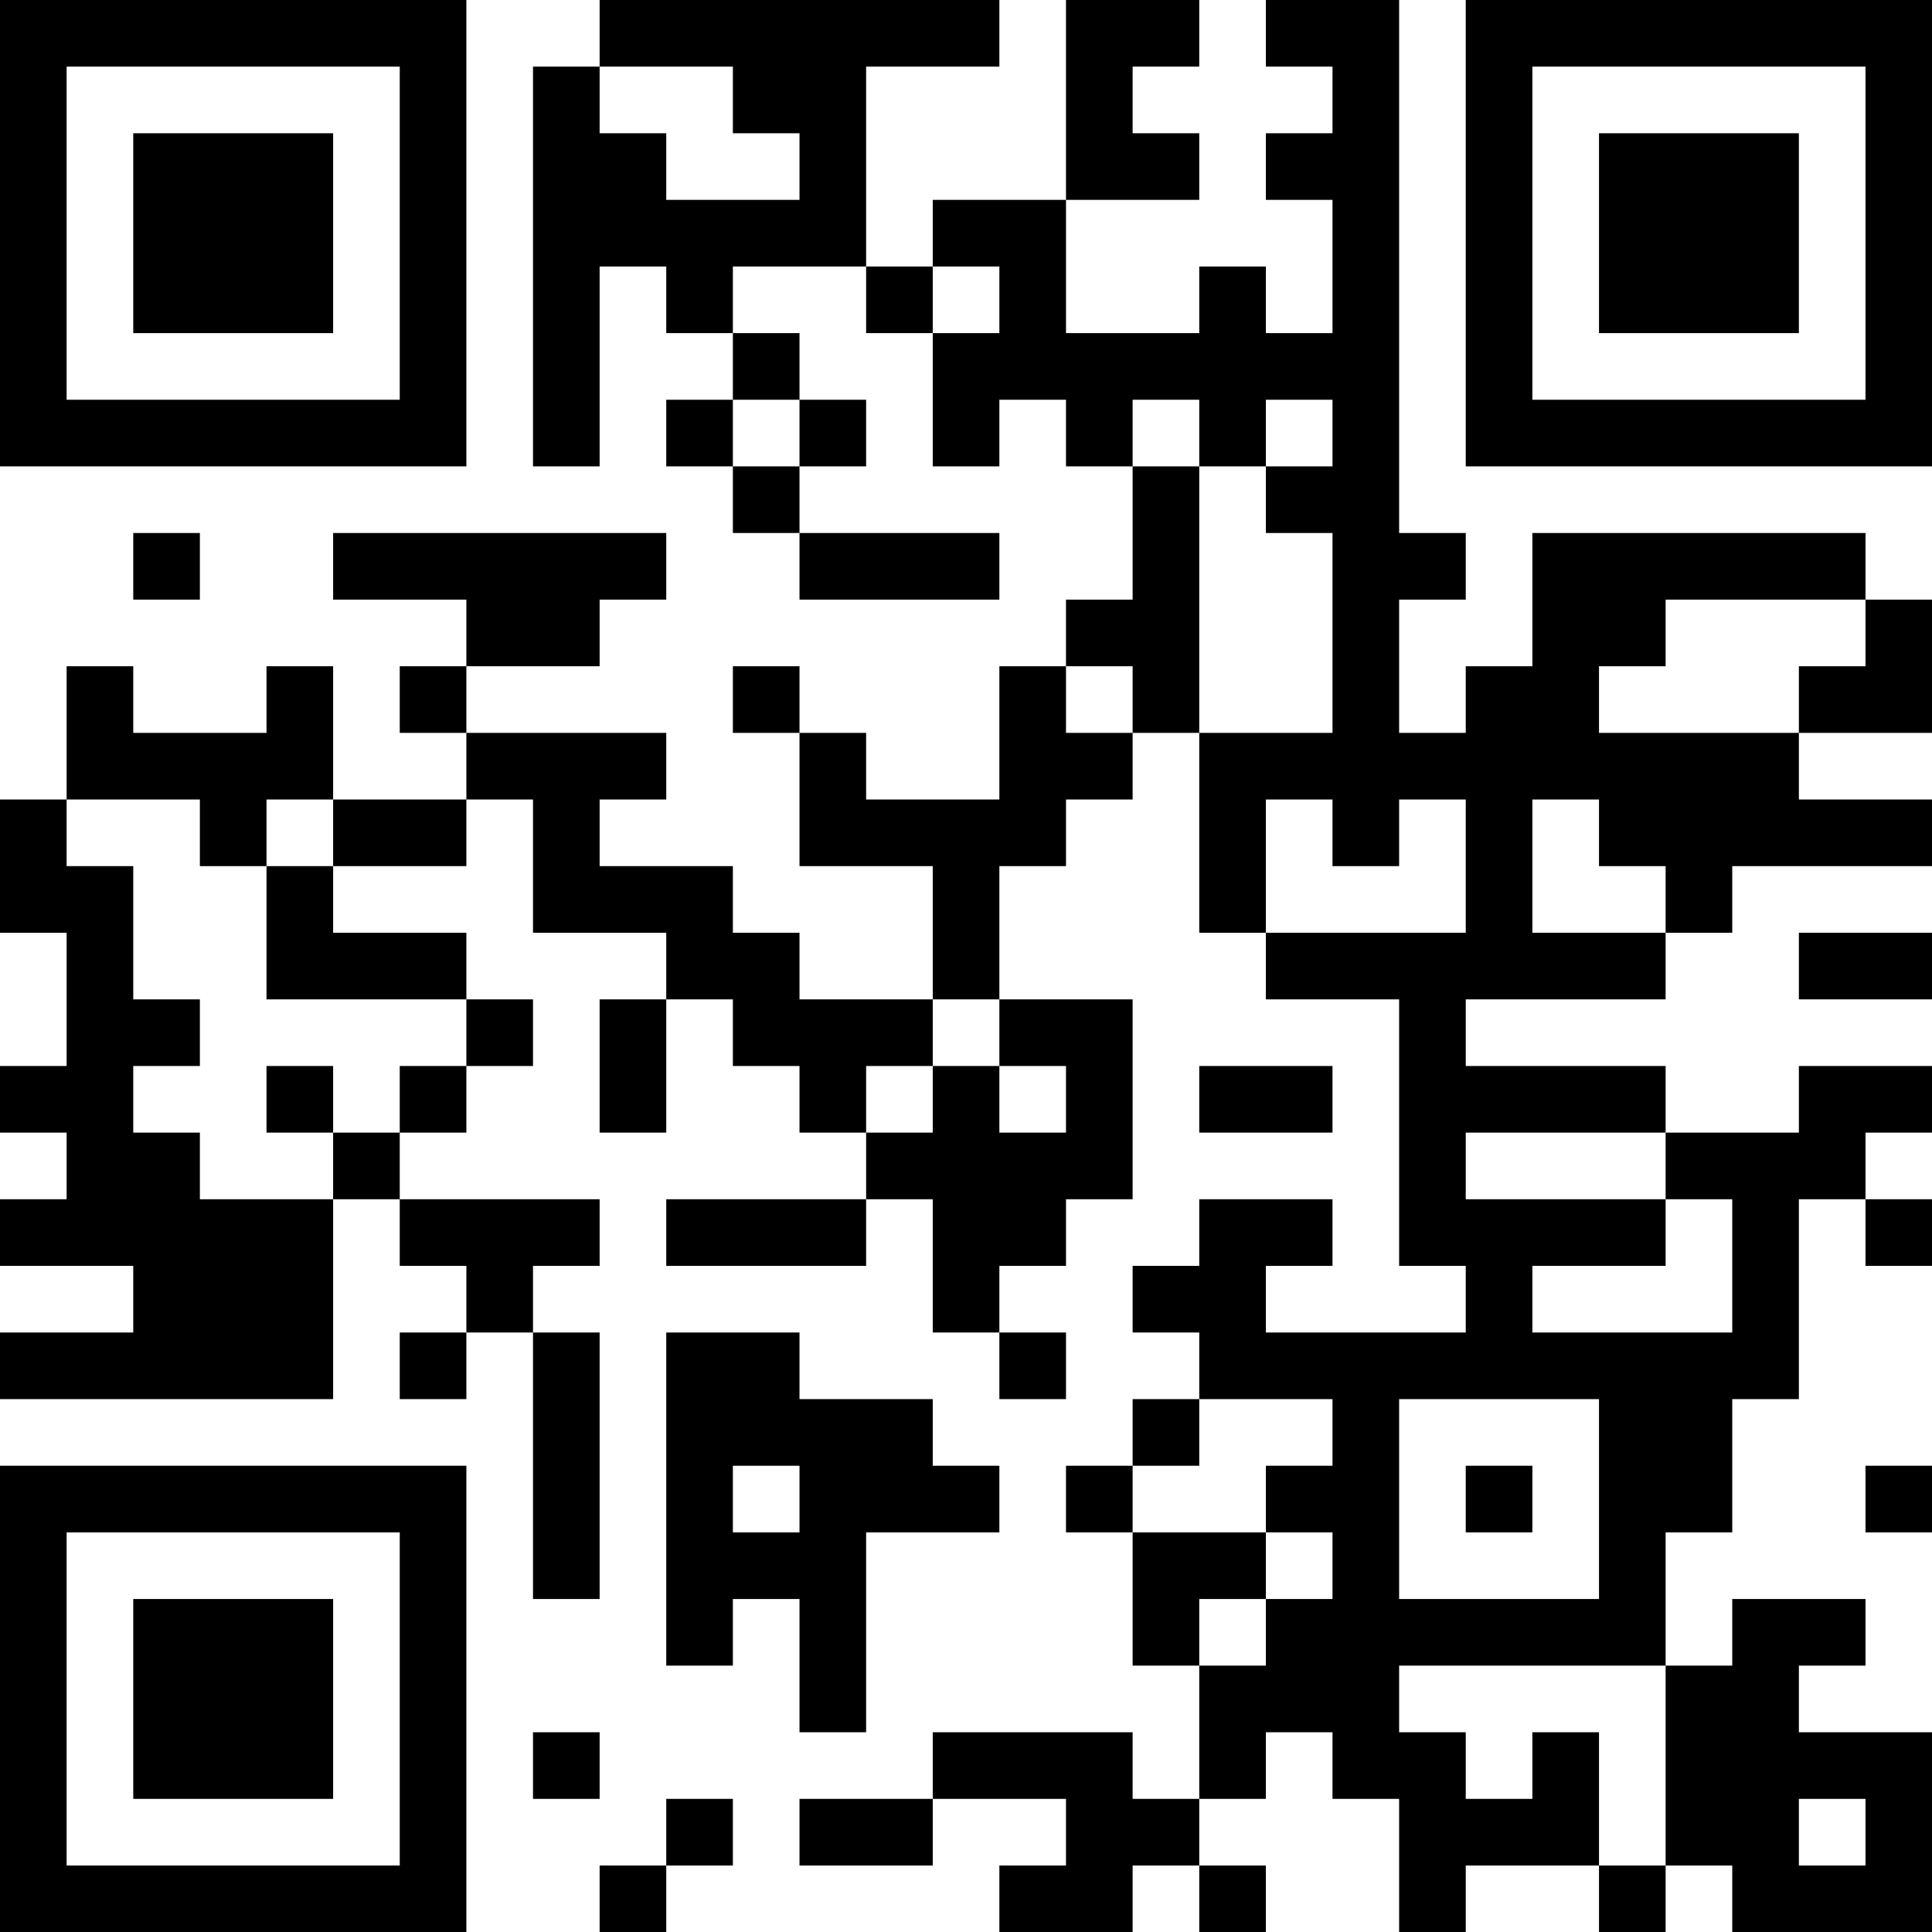 <?xml version="1.0" encoding="UTF-8"?>
<svg xmlns="http://www.w3.org/2000/svg" version="1.1" width="200" height="200" viewBox="0 0 200 200"><rect x="0" y="0" width="200" height="200" fill="#ffffff"/><g transform="scale(6.897)"><g transform="translate(0,0)"><path fill-rule="evenodd" d="M9 0L9 1L8 1L8 7L9 7L9 4L10 4L10 5L11 5L11 6L10 6L10 7L11 7L11 8L12 8L12 9L15 9L15 8L12 8L12 7L13 7L13 6L12 6L12 5L11 5L11 4L13 4L13 5L14 5L14 7L15 7L15 6L16 6L16 7L17 7L17 9L16 9L16 10L15 10L15 12L13 12L13 11L12 11L12 10L11 10L11 11L12 11L12 13L14 13L14 15L12 15L12 14L11 14L11 13L9 13L9 12L10 12L10 11L7 11L7 10L9 10L9 9L10 9L10 8L5 8L5 9L7 9L7 10L6 10L6 11L7 11L7 12L5 12L5 10L4 10L4 11L2 11L2 10L1 10L1 12L0 12L0 14L1 14L1 16L0 16L0 17L1 17L1 18L0 18L0 19L2 19L2 20L0 20L0 21L5 21L5 18L6 18L6 19L7 19L7 20L6 20L6 21L7 21L7 20L8 20L8 24L9 24L9 20L8 20L8 19L9 19L9 18L6 18L6 17L7 17L7 16L8 16L8 15L7 15L7 14L5 14L5 13L7 13L7 12L8 12L8 14L10 14L10 15L9 15L9 17L10 17L10 15L11 15L11 16L12 16L12 17L13 17L13 18L10 18L10 19L13 19L13 18L14 18L14 20L15 20L15 21L16 21L16 20L15 20L15 19L16 19L16 18L17 18L17 15L15 15L15 13L16 13L16 12L17 12L17 11L18 11L18 14L19 14L19 15L21 15L21 19L22 19L22 20L19 20L19 19L20 19L20 18L18 18L18 19L17 19L17 20L18 20L18 21L17 21L17 22L16 22L16 23L17 23L17 25L18 25L18 27L17 27L17 26L14 26L14 27L12 27L12 28L14 28L14 27L16 27L16 28L15 28L15 29L17 29L17 28L18 28L18 29L19 29L19 28L18 28L18 27L19 27L19 26L20 26L20 27L21 27L21 29L22 29L22 28L24 28L24 29L25 29L25 28L26 28L26 29L29 29L29 26L27 26L27 25L28 25L28 24L26 24L26 25L25 25L25 23L26 23L26 21L27 21L27 18L28 18L28 19L29 19L29 18L28 18L28 17L29 17L29 16L27 16L27 17L25 17L25 16L22 16L22 15L25 15L25 14L26 14L26 13L29 13L29 12L27 12L27 11L29 11L29 9L28 9L28 8L23 8L23 10L22 10L22 11L21 11L21 9L22 9L22 8L21 8L21 0L19 0L19 1L20 1L20 2L19 2L19 3L20 3L20 5L19 5L19 4L18 4L18 5L16 5L16 3L18 3L18 2L17 2L17 1L18 1L18 0L16 0L16 3L14 3L14 4L13 4L13 1L15 1L15 0ZM9 1L9 2L10 2L10 3L12 3L12 2L11 2L11 1ZM14 4L14 5L15 5L15 4ZM11 6L11 7L12 7L12 6ZM17 6L17 7L18 7L18 11L20 11L20 8L19 8L19 7L20 7L20 6L19 6L19 7L18 7L18 6ZM2 8L2 9L3 9L3 8ZM25 9L25 10L24 10L24 11L27 11L27 10L28 10L28 9ZM16 10L16 11L17 11L17 10ZM1 12L1 13L2 13L2 15L3 15L3 16L2 16L2 17L3 17L3 18L5 18L5 17L6 17L6 16L7 16L7 15L4 15L4 13L5 13L5 12L4 12L4 13L3 13L3 12ZM19 12L19 14L22 14L22 12L21 12L21 13L20 13L20 12ZM23 12L23 14L25 14L25 13L24 13L24 12ZM27 14L27 15L29 15L29 14ZM14 15L14 16L13 16L13 17L14 17L14 16L15 16L15 17L16 17L16 16L15 16L15 15ZM4 16L4 17L5 17L5 16ZM18 16L18 17L20 17L20 16ZM22 17L22 18L25 18L25 19L23 19L23 20L26 20L26 18L25 18L25 17ZM10 20L10 25L11 25L11 24L12 24L12 26L13 26L13 23L15 23L15 22L14 22L14 21L12 21L12 20ZM18 21L18 22L17 22L17 23L19 23L19 24L18 24L18 25L19 25L19 24L20 24L20 23L19 23L19 22L20 22L20 21ZM21 21L21 24L24 24L24 21ZM11 22L11 23L12 23L12 22ZM22 22L22 23L23 23L23 22ZM28 22L28 23L29 23L29 22ZM21 25L21 26L22 26L22 27L23 27L23 26L24 26L24 28L25 28L25 25ZM8 26L8 27L9 27L9 26ZM10 27L10 28L9 28L9 29L10 29L10 28L11 28L11 27ZM27 27L27 28L28 28L28 27ZM0 0L0 7L7 7L7 0ZM1 1L1 6L6 6L6 1ZM2 2L2 5L5 5L5 2ZM22 0L22 7L29 7L29 0ZM23 1L23 6L28 6L28 1ZM24 2L24 5L27 5L27 2ZM0 22L0 29L7 29L7 22ZM1 23L1 28L6 28L6 23ZM2 24L2 27L5 27L5 24Z" fill="#000000"/></g></g></svg>
